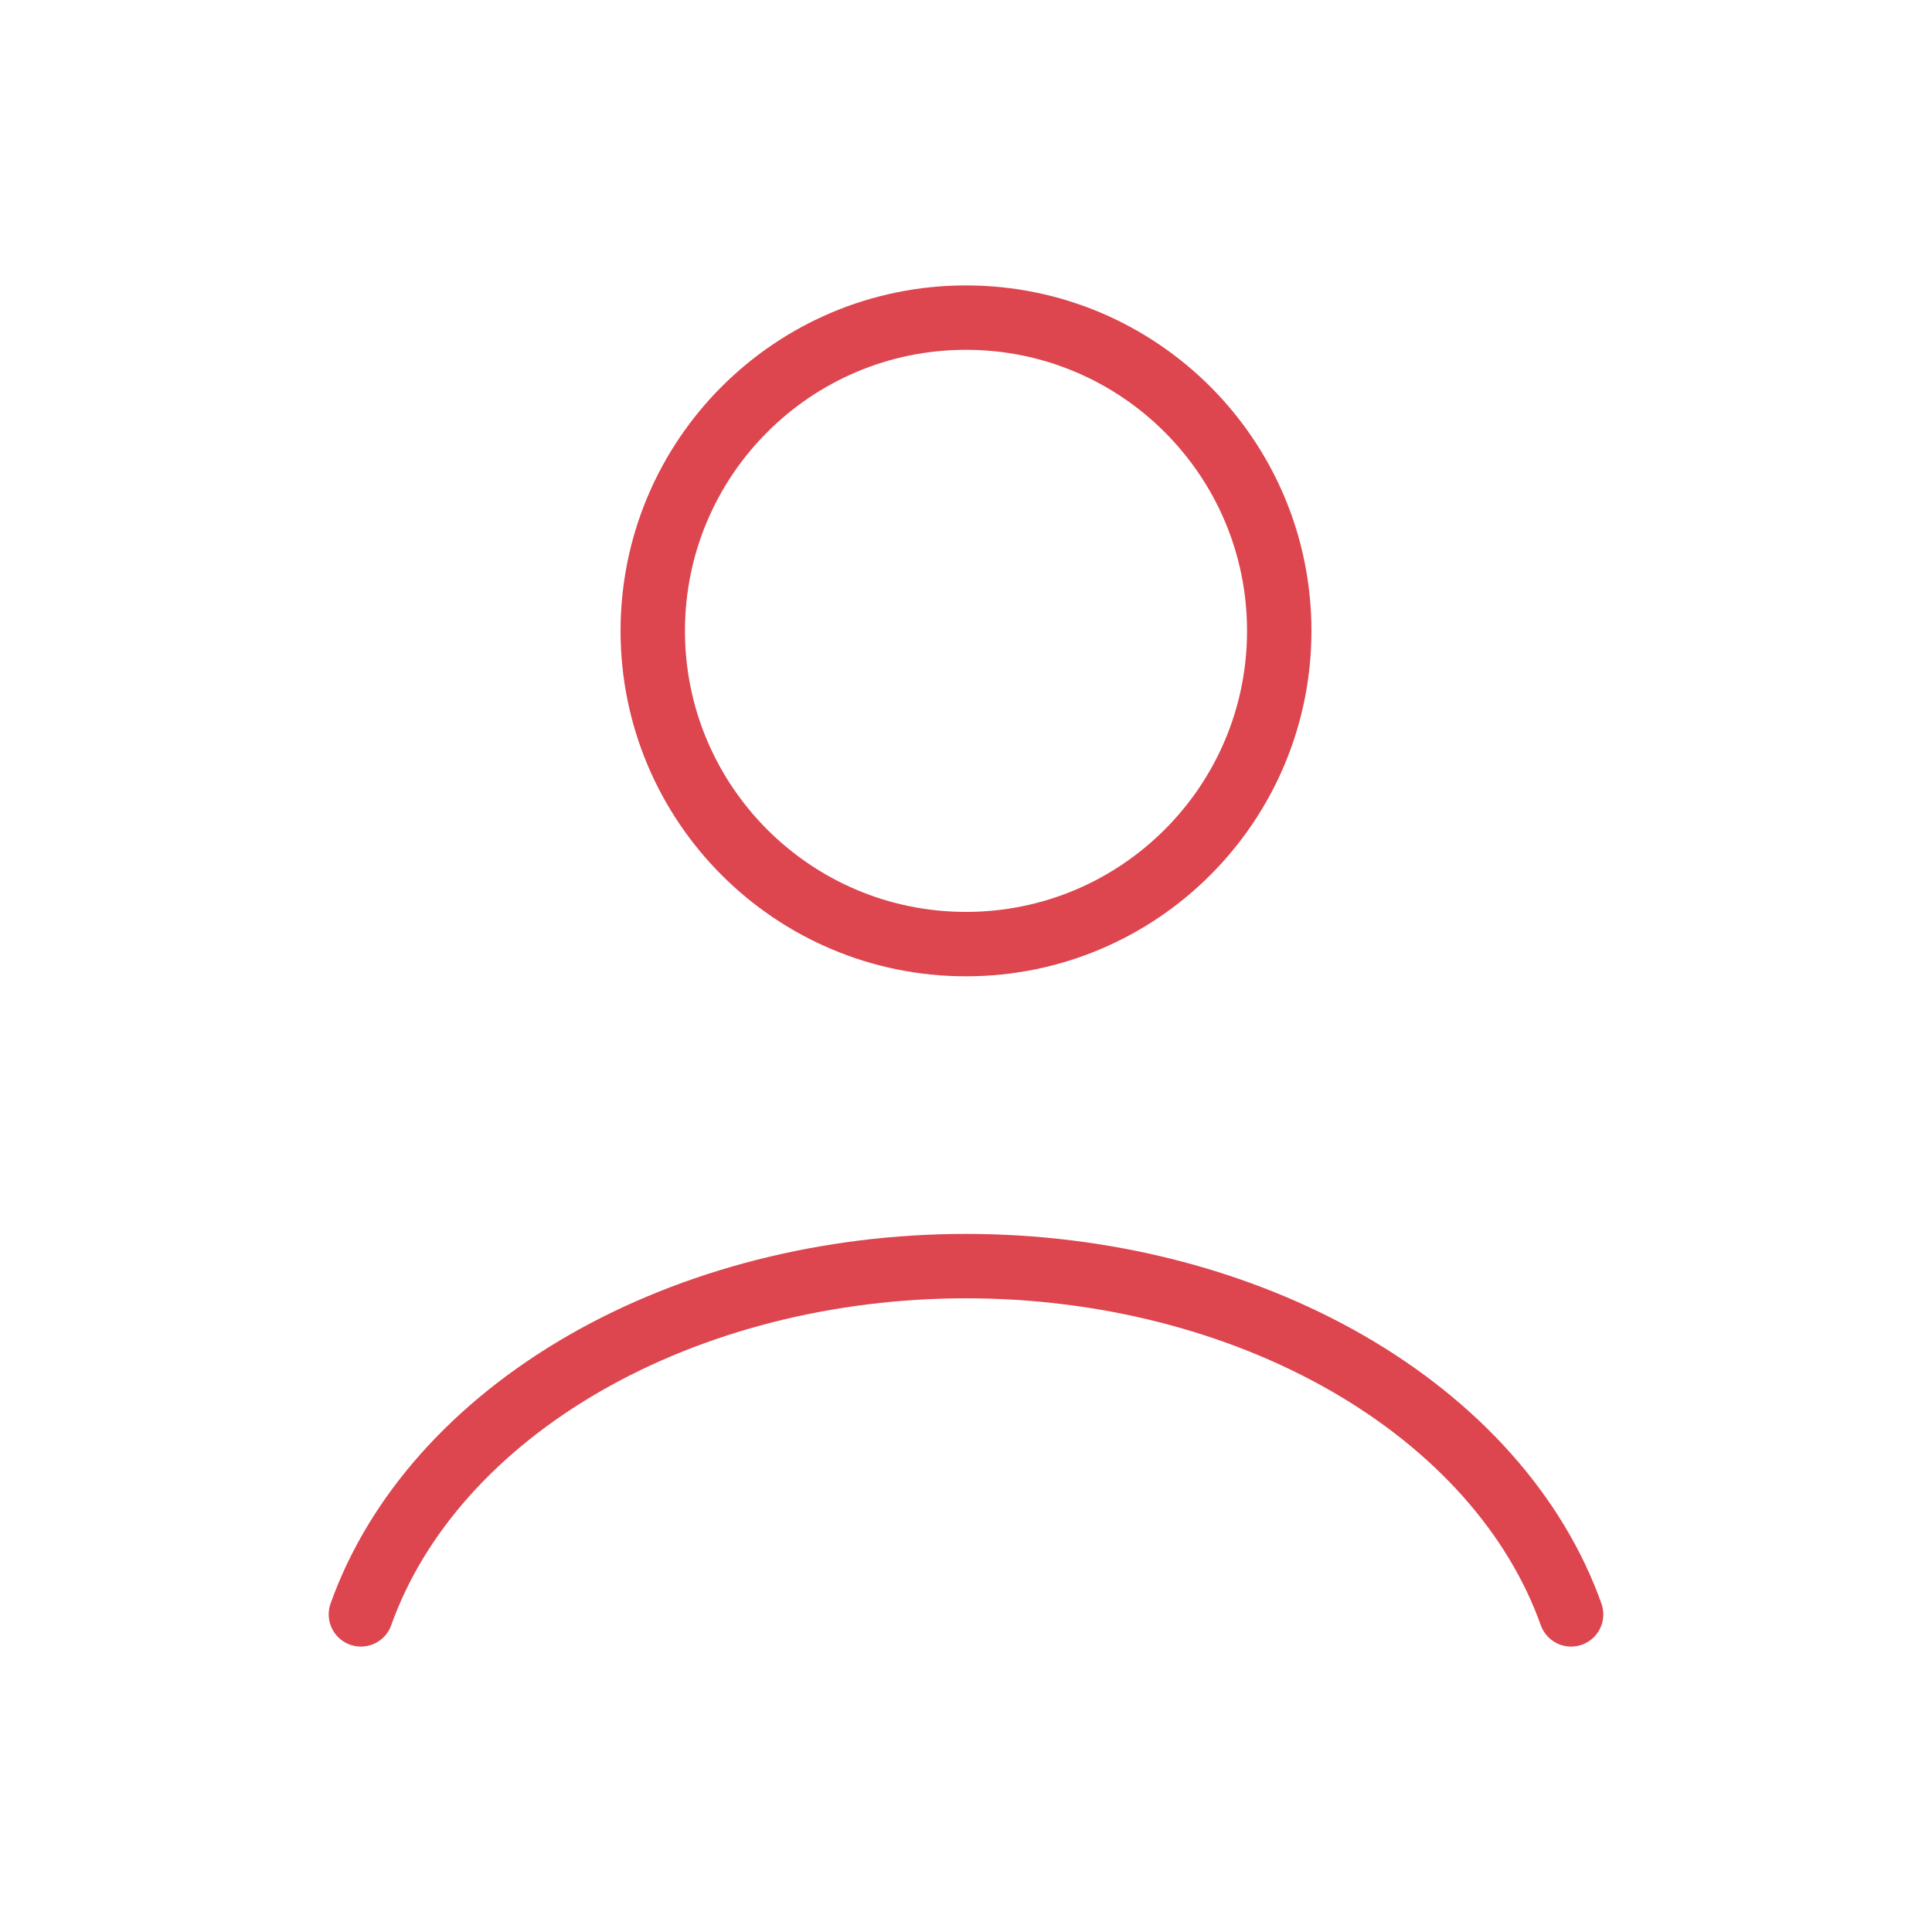<svg width="30" height="30" viewBox="0 0 30 30" fill="none" xmlns="http://www.w3.org/2000/svg">
<path d="M15 14.66C17.686 14.66 19.864 12.482 19.864 9.796C19.864 7.11 17.686 4.932 15 4.932C12.313 4.932 10.136 7.11 10.136 9.796C10.136 12.482 12.313 14.66 15 14.66Z" stroke="#DD454F" stroke-linecap="round"/>
<path d="M24.396 25.068C23.843 23.516 22.621 22.146 20.922 21.168C19.223 20.191 17.141 19.66 15 19.66C12.858 19.66 10.777 20.191 9.078 21.168C7.379 22.146 6.157 23.516 5.604 25.068" stroke="#DD454F" stroke-linecap="round"/>
</svg>
